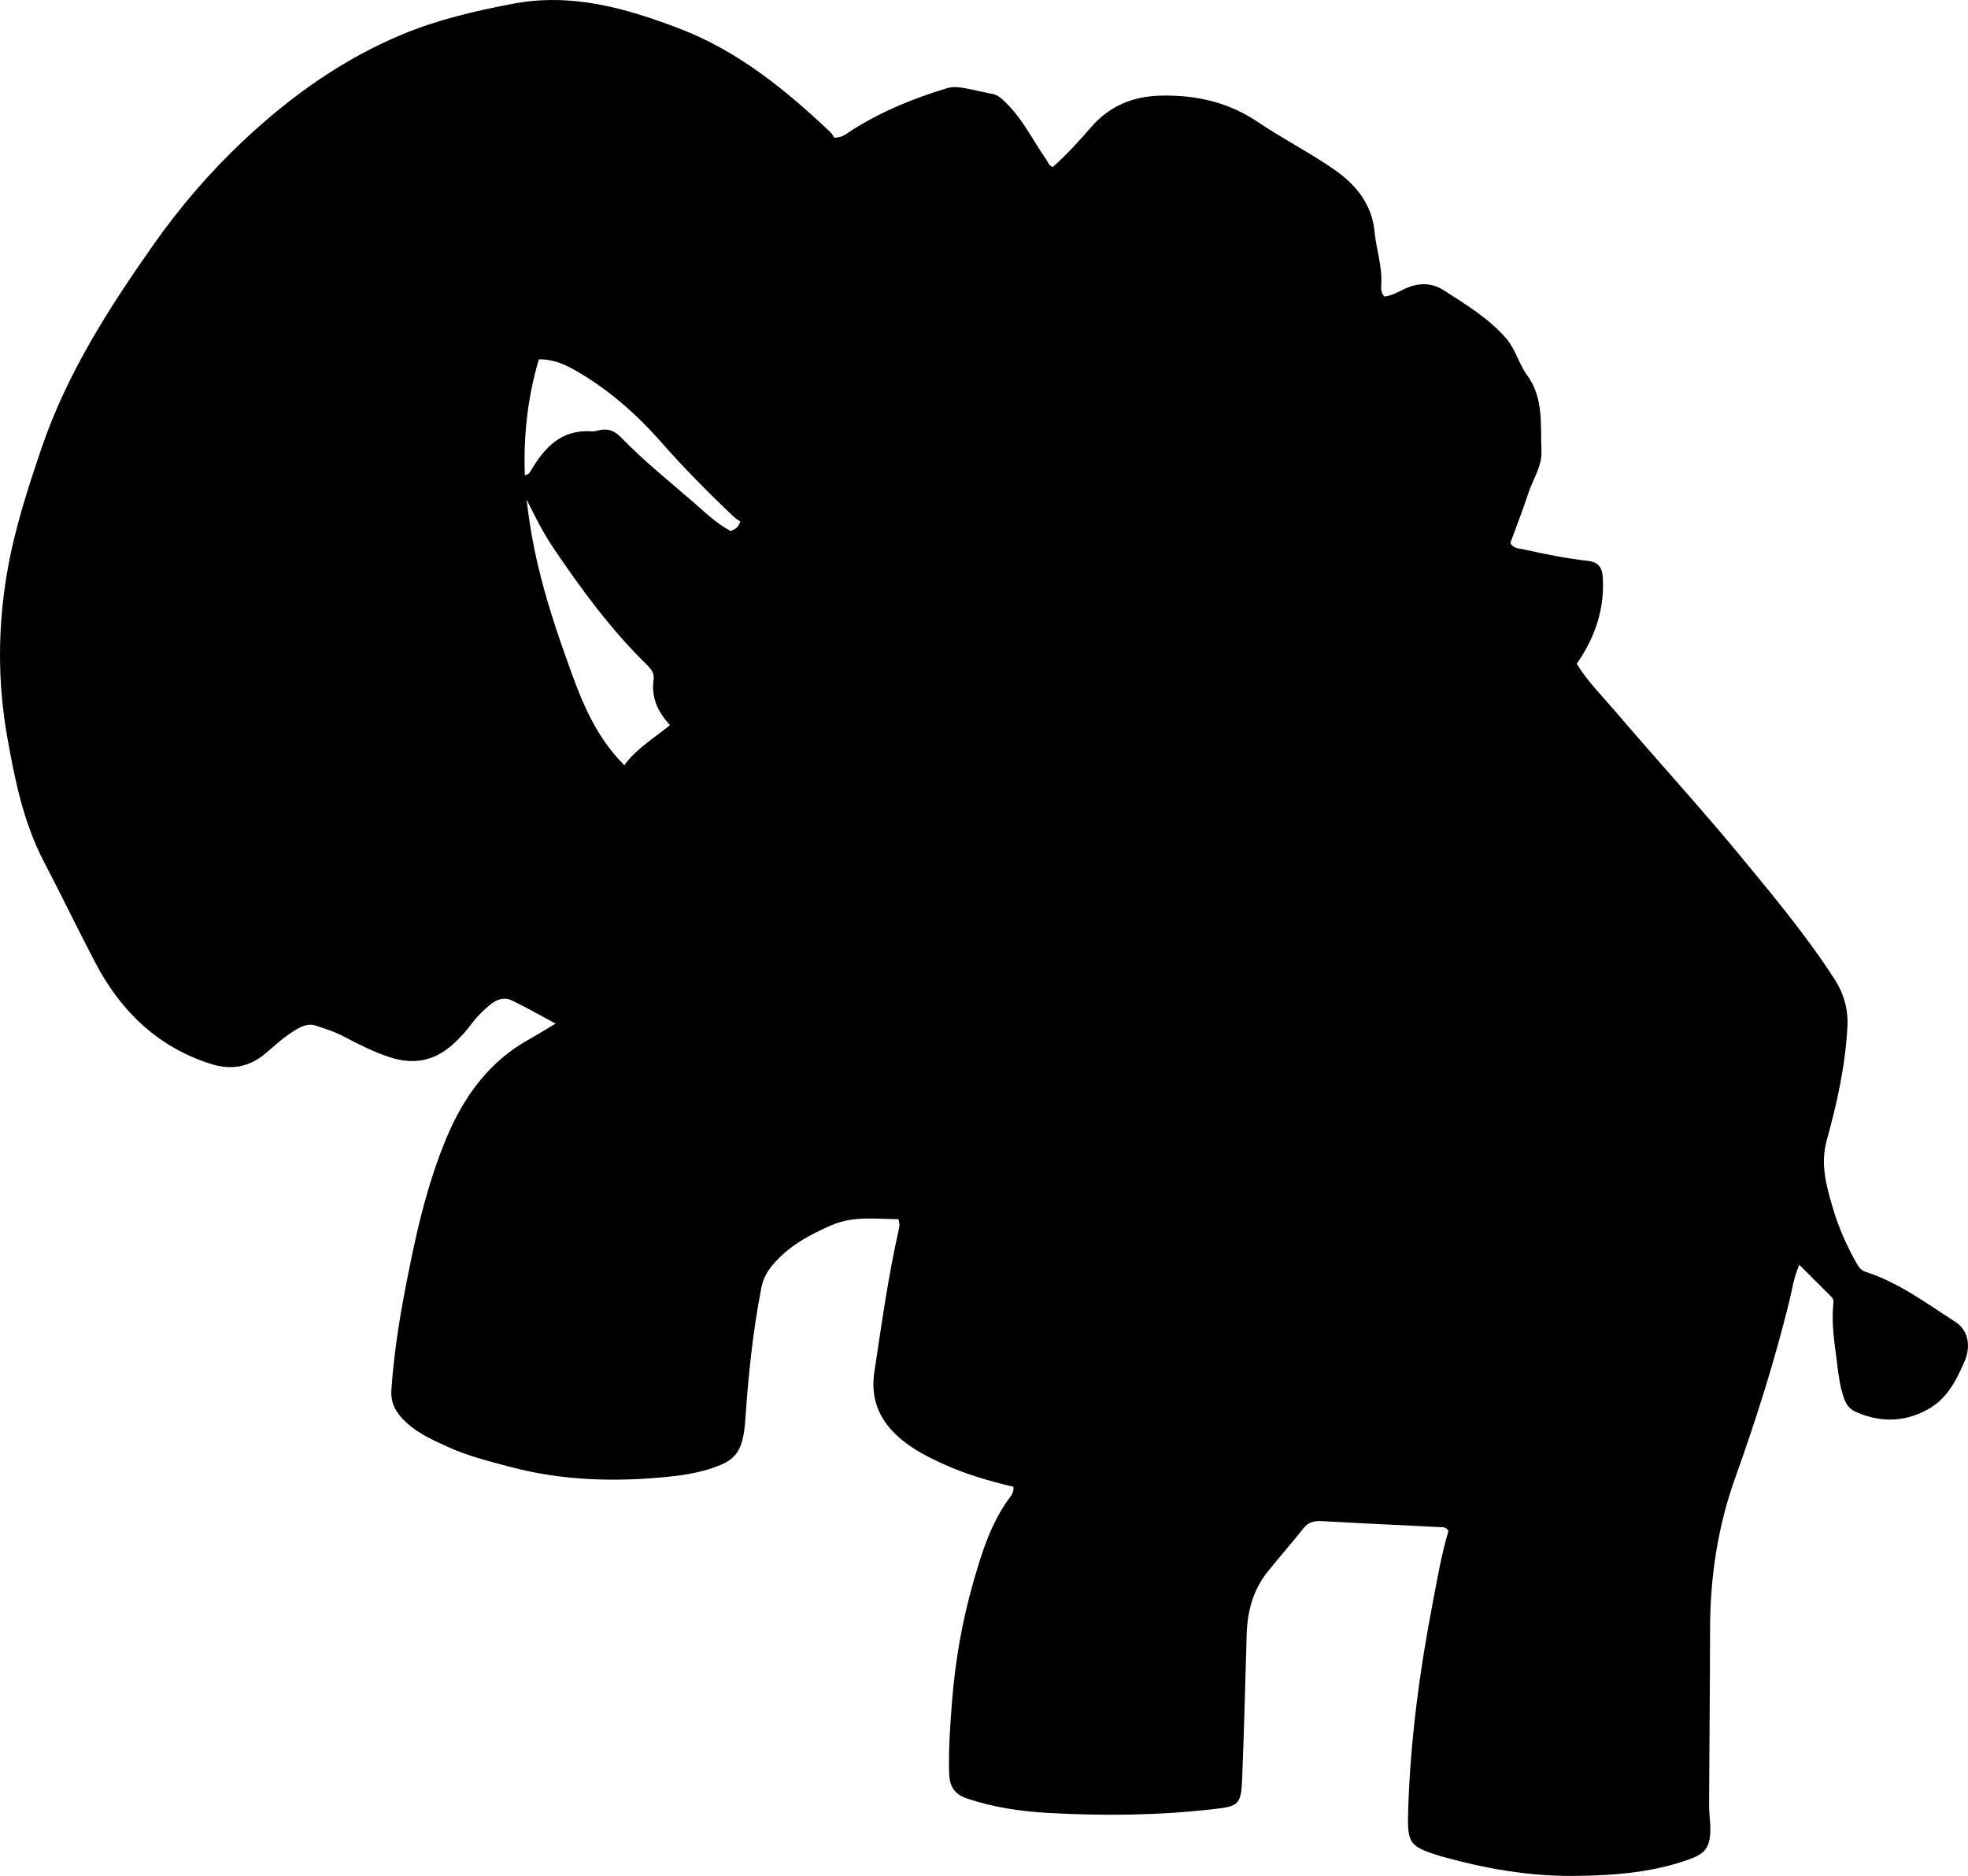 <?xml version="1.0" encoding="utf-8"?>
<!-- Generator: Adobe Illustrator 24.0.2, SVG Export Plug-In . SVG Version: 6.00 Build 0)  -->
<svg version="1.1" id="Layer_1" xmlns="http://www.w3.org/2000/svg" xmlns:xlink="http://www.w3.org/1999/xlink" x="0px" y="0px"
	 viewBox="0 0 706.57 673.45" style="enable-background:new 0 0 706.57 673.45;" xml:space="preserve">
<g>
	<path d="M199.49,367.49c-5.91-3.16-10.76-5.98-15.82-8.37c-2.56-1.21-5.22-0.4-7.47,1.41c-2.48,1.99-4.74,4.19-6.65,6.74
		c-2.1,2.81-4.43,5.41-7.05,7.75c-6.67,5.97-14.14,7.3-22.66,4.5c-5.88-1.93-11.29-4.71-16.73-7.57c-3.06-1.61-6.45-2.64-9.76-3.75
		c-2.36-0.79-4.54,0.02-6.66,1.22c-4.09,2.32-7.55,5.48-11.06,8.52c-6.15,5.31-12.71,6.38-20.42,3.87
		c-19.06-6.21-32.15-19.23-41.14-36.46c-6.22-11.92-12.06-24.04-18.3-35.97C8.46,295.39,5.32,280,2.59,264.54
		c-3.49-19.73-3.4-39.44-0.02-59.12c2.62-15.29,7.4-30,12.39-44.67c9.07-26.63,24.02-49.97,40.02-72.74
		c9.61-13.67,20.47-26.31,32.65-37.73c16.87-15.82,35.56-29.14,57.01-38.02c12.59-5.22,25.85-8.3,39.32-10.88
		c21.15-4.06,40.5,1.48,59.73,8.78c21.1,8.02,38.23,21.96,54.4,37.25c0.72,0.68,1.17,1.63,1.43,2c3.01,0.07,4.47-1.49,6.09-2.52
		c10.76-6.82,22.4-11.64,34.56-15.27c2.14-0.64,4.32-0.3,6.44,0.08c3.27,0.59,6.5,1.42,9.77,2.03c1.94,0.37,3.16,1.62,4.51,2.9
		c6.26,5.95,9.89,13.75,14.77,20.66c0.65,0.92,0.85,2.23,2.36,2.65c4.87-4.38,9.38-9.23,13.7-14.26
		c6.59-7.67,15.1-11.12,24.99-11.35c12.57-0.3,24.3,2.3,34.97,9.52c8.81,5.96,18.37,10.82,27.12,16.86
		c7.78,5.38,13.73,12.3,14.72,22.55c0.6,6.24,2.77,12.29,2.4,18.7c-0.08,1.4-0.2,3.02,1.07,4.48c2.95-0.22,5.47-1.99,8.16-3.1
		c4.7-1.95,9.12-1.78,13.3,0.93c7.93,5.15,16.11,10.02,22.39,17.32c3.31,3.85,4.43,9,7.36,12.98c6.16,8.38,4.81,18.07,5.23,27.38
		c0.24,5.41-3.08,10.12-4.73,15.16c-1.96,6-4.27,11.88-6.43,17.8c1.01,2.06,3.03,1.93,4.75,2.32c7.63,1.72,15.31,3.25,23.08,4.13
		c3.75,0.43,5.12,2.34,5.34,5.87c0.64,10.36-2.17,19.75-7.61,28.46c-0.52,0.83-1.1,1.63-1.76,2.6c4,6.48,9.33,11.77,14.15,17.42
		c14.81,17.34,30.25,34.16,44.75,51.75c11.74,14.24,23.59,28.46,33.65,44.01c3.33,5.14,4.98,10.8,4.66,17.03
		c-0.71,13.89-3.7,27.44-7.39,40.71c-2.43,8.76-0.19,16.44,2.11,24.34c2.05,7.03,5.02,13.75,8.67,20.14
		c0.76,1.33,1.48,2.36,3.14,2.9c11.89,3.84,21.81,11.31,32.16,17.93c4.89,3.12,5.63,8.95,3.38,14.18
		c-3.03,7.01-6.34,13.59-13.43,17.41c-8.54,4.6-17.18,4.6-25.89,0.64c-1.84-0.84-3.07-2.33-3.84-4.37c-1.6-4.27-2.1-8.71-2.65-13.18
		c-0.86-6.93-2.07-13.84-1.33-20.87c0.11-1.02,0.14-1.94-0.69-2.75c-3.75-3.71-7.46-7.46-11.5-11.5c-2.04,4.55-2.6,9-3.66,13.29
		c-5.27,21.36-11.88,42.32-19.3,63c-6.34,17.64-9.05,35.72-9.09,54.36c-0.04,21.15-0.27,42.29-0.36,63.44
		c-0.01,2.97,0.5,5.95,0.45,8.92c-0.12,6.31-1.97,8.45-7.82,10.52c-13.4,4.75-27.3,5.76-41.34,5.86
		c-15.96,0.12-31.49-2.59-46.8-6.85c-0.16-0.04-0.32-0.08-0.48-0.13c-11.82-3.57-12.41-4.64-12.04-16.75
		c0.78-25.2,4.15-50.09,8.9-74.8c1.66-8.62,3.12-17.3,5.57-25.29c-0.85-1.35-1.7-1.34-2.53-1.38c-14.3-0.71-28.61-1.36-42.91-2.17
		c-2.72-0.15-4.85,0.33-6.6,2.54c-4.12,5.22-8.53,10.2-12.7,15.39c-5.46,6.79-7.45,14.34-7.71,22.67
		c-0.54,17.31-0.92,34.62-1.63,51.93c-0.39,9.39-1.33,9.84-10.41,10.88c-19.76,2.26-39.56,2.47-59.38,1.34
		c-9.81-0.56-19.49-1.98-28.92-5.15c-4.84-1.63-6.36-4.56-6.49-9.2c-0.24-8.52,0.35-17,1.02-25.46c1.14-14.47,3.58-28.75,7.57-42.71
		c3.11-10.88,6.43-21.72,13.37-30.97c0.7-0.93,1.28-1.96,1.12-3.6c-8.57-2.01-17.12-4.48-25.28-8.2
		c-6.56-2.99-12.87-6.29-17.93-11.56c-5.81-6.05-7.97-13.1-6.71-21.49c2.59-17.12,4.95-34.27,8.78-51.17
		c0.22-0.96,0.43-1.95-0.19-3.65c-7.97-0.01-16.05-1.29-24.09,2.22c-8.04,3.51-15.5,7.55-21.19,14.43c-1.97,2.38-3.3,4.93-3.89,7.95
		c-3.06,15.71-4.69,31.59-5.77,47.54c-0.17,2.5-0.46,4.96-1.09,7.4c-1.07,4.13-3.37,6.83-7.5,8.58c-6.1,2.59-12.48,3.68-18.91,4.34
		c-19.16,1.96-38.19,1.46-56.96-3.54c-7.57-2.02-15.17-3.88-22.31-7.15c-6.03-2.76-12.13-5.42-16.72-10.59
		c-2.6-2.92-3.85-5.94-3.57-9.92c0.84-12.32,2.72-24.49,5.05-36.58c3.56-18.47,7.55-36.9,14.92-54.3
		c6.22-14.68,15.32-27.21,29.75-35.09C193,371.42,195.66,369.75,199.49,367.49z M224.14,274.73c4.44-6.11,10.8-9.75,16.4-14.42
		c-4.44-4.79-6.76-9.98-5.89-16.18c0.35-2.51-0.88-3.96-2.5-5.54c-12.88-12.63-23.5-27.09-33.55-41.99
		c-3.68-5.45-6.59-11.34-9.54-17.27c0.71,6.13,1.63,12.17,2.87,18.14c2.65,12.88,6.59,25.39,10.99,37.76
		C207.87,249.16,212.64,263.16,224.14,274.73z M262.33,190.65c1.46-0.61,2.79-1.16,3.44-3.46c-0.62-0.43-1.53-0.91-2.25-1.6
		c-9.07-8.58-17.85-17.43-26.1-26.82c-8.84-10.05-18.81-18.85-30.47-25.58c-4.02-2.32-8.2-4.24-13.48-4.19
		c-4.05,13.66-5.56,27.41-5.04,41.6c1.41-0.25,1.7-0.86,2.03-1.42c4.94-8.38,10.96-15.1,21.91-14.32c0.81,0.06,1.68-0.11,2.47-0.33
		c3.24-0.9,5.76,0.07,8.08,2.46c8,8.27,16.98,15.46,25.66,22.99C252.96,183.78,257.13,187.88,262.33,190.65z"/>
</g>
</svg>

